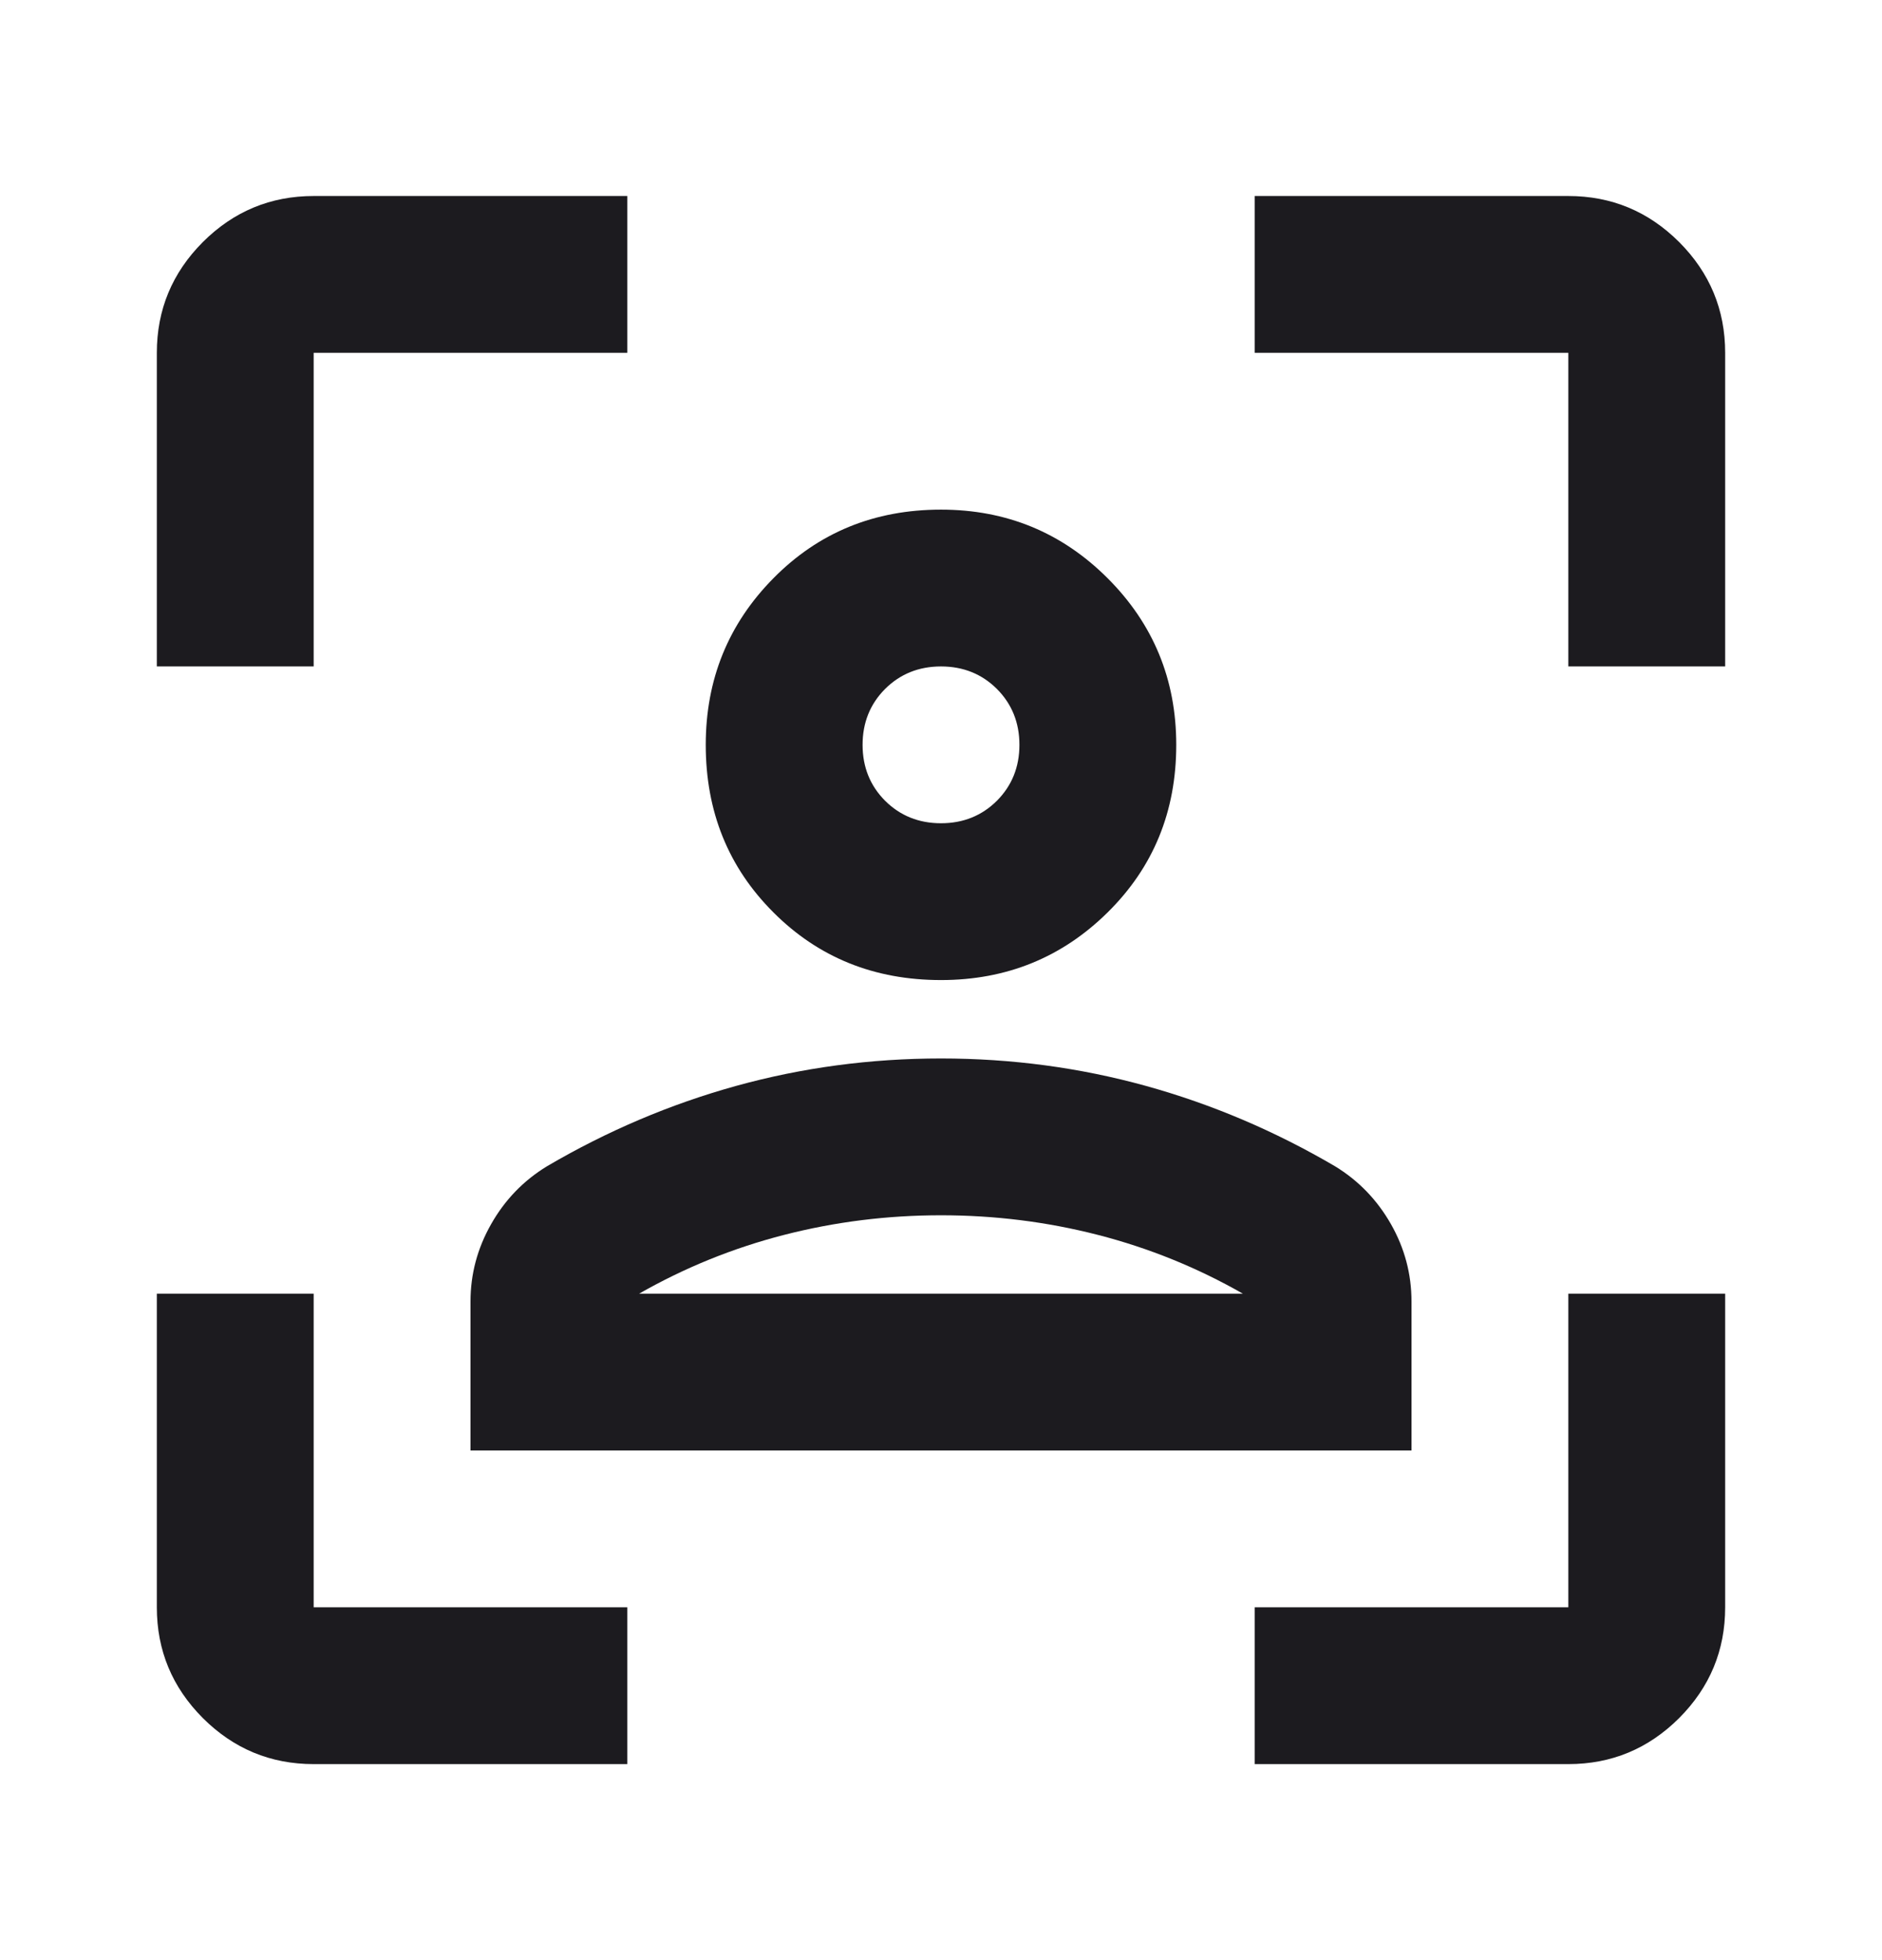 <svg width="24" height="25" viewBox="0 0 24 25" fill="none" xmlns="http://www.w3.org/2000/svg">
<mask id="mask0_564_1997" style="mask-type:alpha" maskUnits="userSpaceOnUse" x="0" y="0" width="24" height="25">
<rect y="0.5" width="24" height="24" fill="#D9D9D9"/>
</mask>
<g mask="url(#mask0_564_1997)">
<path d="M12 12.5C11.15 12.5 10.438 12.213 9.863 11.637C9.287 11.062 9 10.35 9 9.5C9 8.667 9.287 7.958 9.863 7.375C10.438 6.792 11.15 6.5 12 6.5C12.833 6.5 13.542 6.792 14.125 7.375C14.708 7.958 15 8.667 15 9.5C15 10.35 14.708 11.062 14.125 11.637C13.542 12.213 12.833 12.5 12 12.5ZM12 10.5C12.283 10.5 12.521 10.404 12.713 10.213C12.904 10.021 13 9.783 13 9.5C13 9.217 12.904 8.979 12.713 8.787C12.521 8.596 12.283 8.5 12 8.5C11.717 8.5 11.479 8.596 11.287 8.787C11.096 8.979 11 9.217 11 9.5C11 9.783 11.096 10.021 11.287 10.213C11.479 10.404 11.717 10.5 12 10.5ZM6 18.5V16.6C6 16.25 6.088 15.921 6.263 15.613C6.438 15.304 6.675 15.058 6.975 14.875C7.742 14.425 8.546 14.083 9.387 13.85C10.229 13.617 11.1 13.5 12 13.5C12.9 13.5 13.771 13.617 14.613 13.85C15.454 14.083 16.258 14.425 17.025 14.875C17.325 15.058 17.562 15.304 17.738 15.613C17.913 15.921 18 16.25 18 16.6V18.5H6ZM12 15.5C11.317 15.5 10.65 15.583 10 15.75C9.35 15.917 8.733 16.167 8.15 16.5H15.85C15.267 16.167 14.65 15.917 14 15.75C13.35 15.583 12.683 15.5 12 15.5ZM4 22.5C3.45 22.5 2.979 22.304 2.587 21.913C2.196 21.521 2 21.05 2 20.5V16.5H4V20.5H8V22.5H4ZM2 8.5V4.5C2 3.95 2.196 3.479 2.587 3.087C2.979 2.696 3.45 2.5 4 2.5H8V4.5H4V8.5H2ZM16 22.5V20.5H20V16.5H22V20.5C22 21.05 21.804 21.521 21.413 21.913C21.021 22.304 20.55 22.5 20 22.5H16ZM20 8.5V4.5H16V2.5H20C20.55 2.5 21.021 2.696 21.413 3.087C21.804 3.479 22 3.95 22 4.5V8.5H20Z" fill="#1C1B1F"/>
</g>
</svg>
